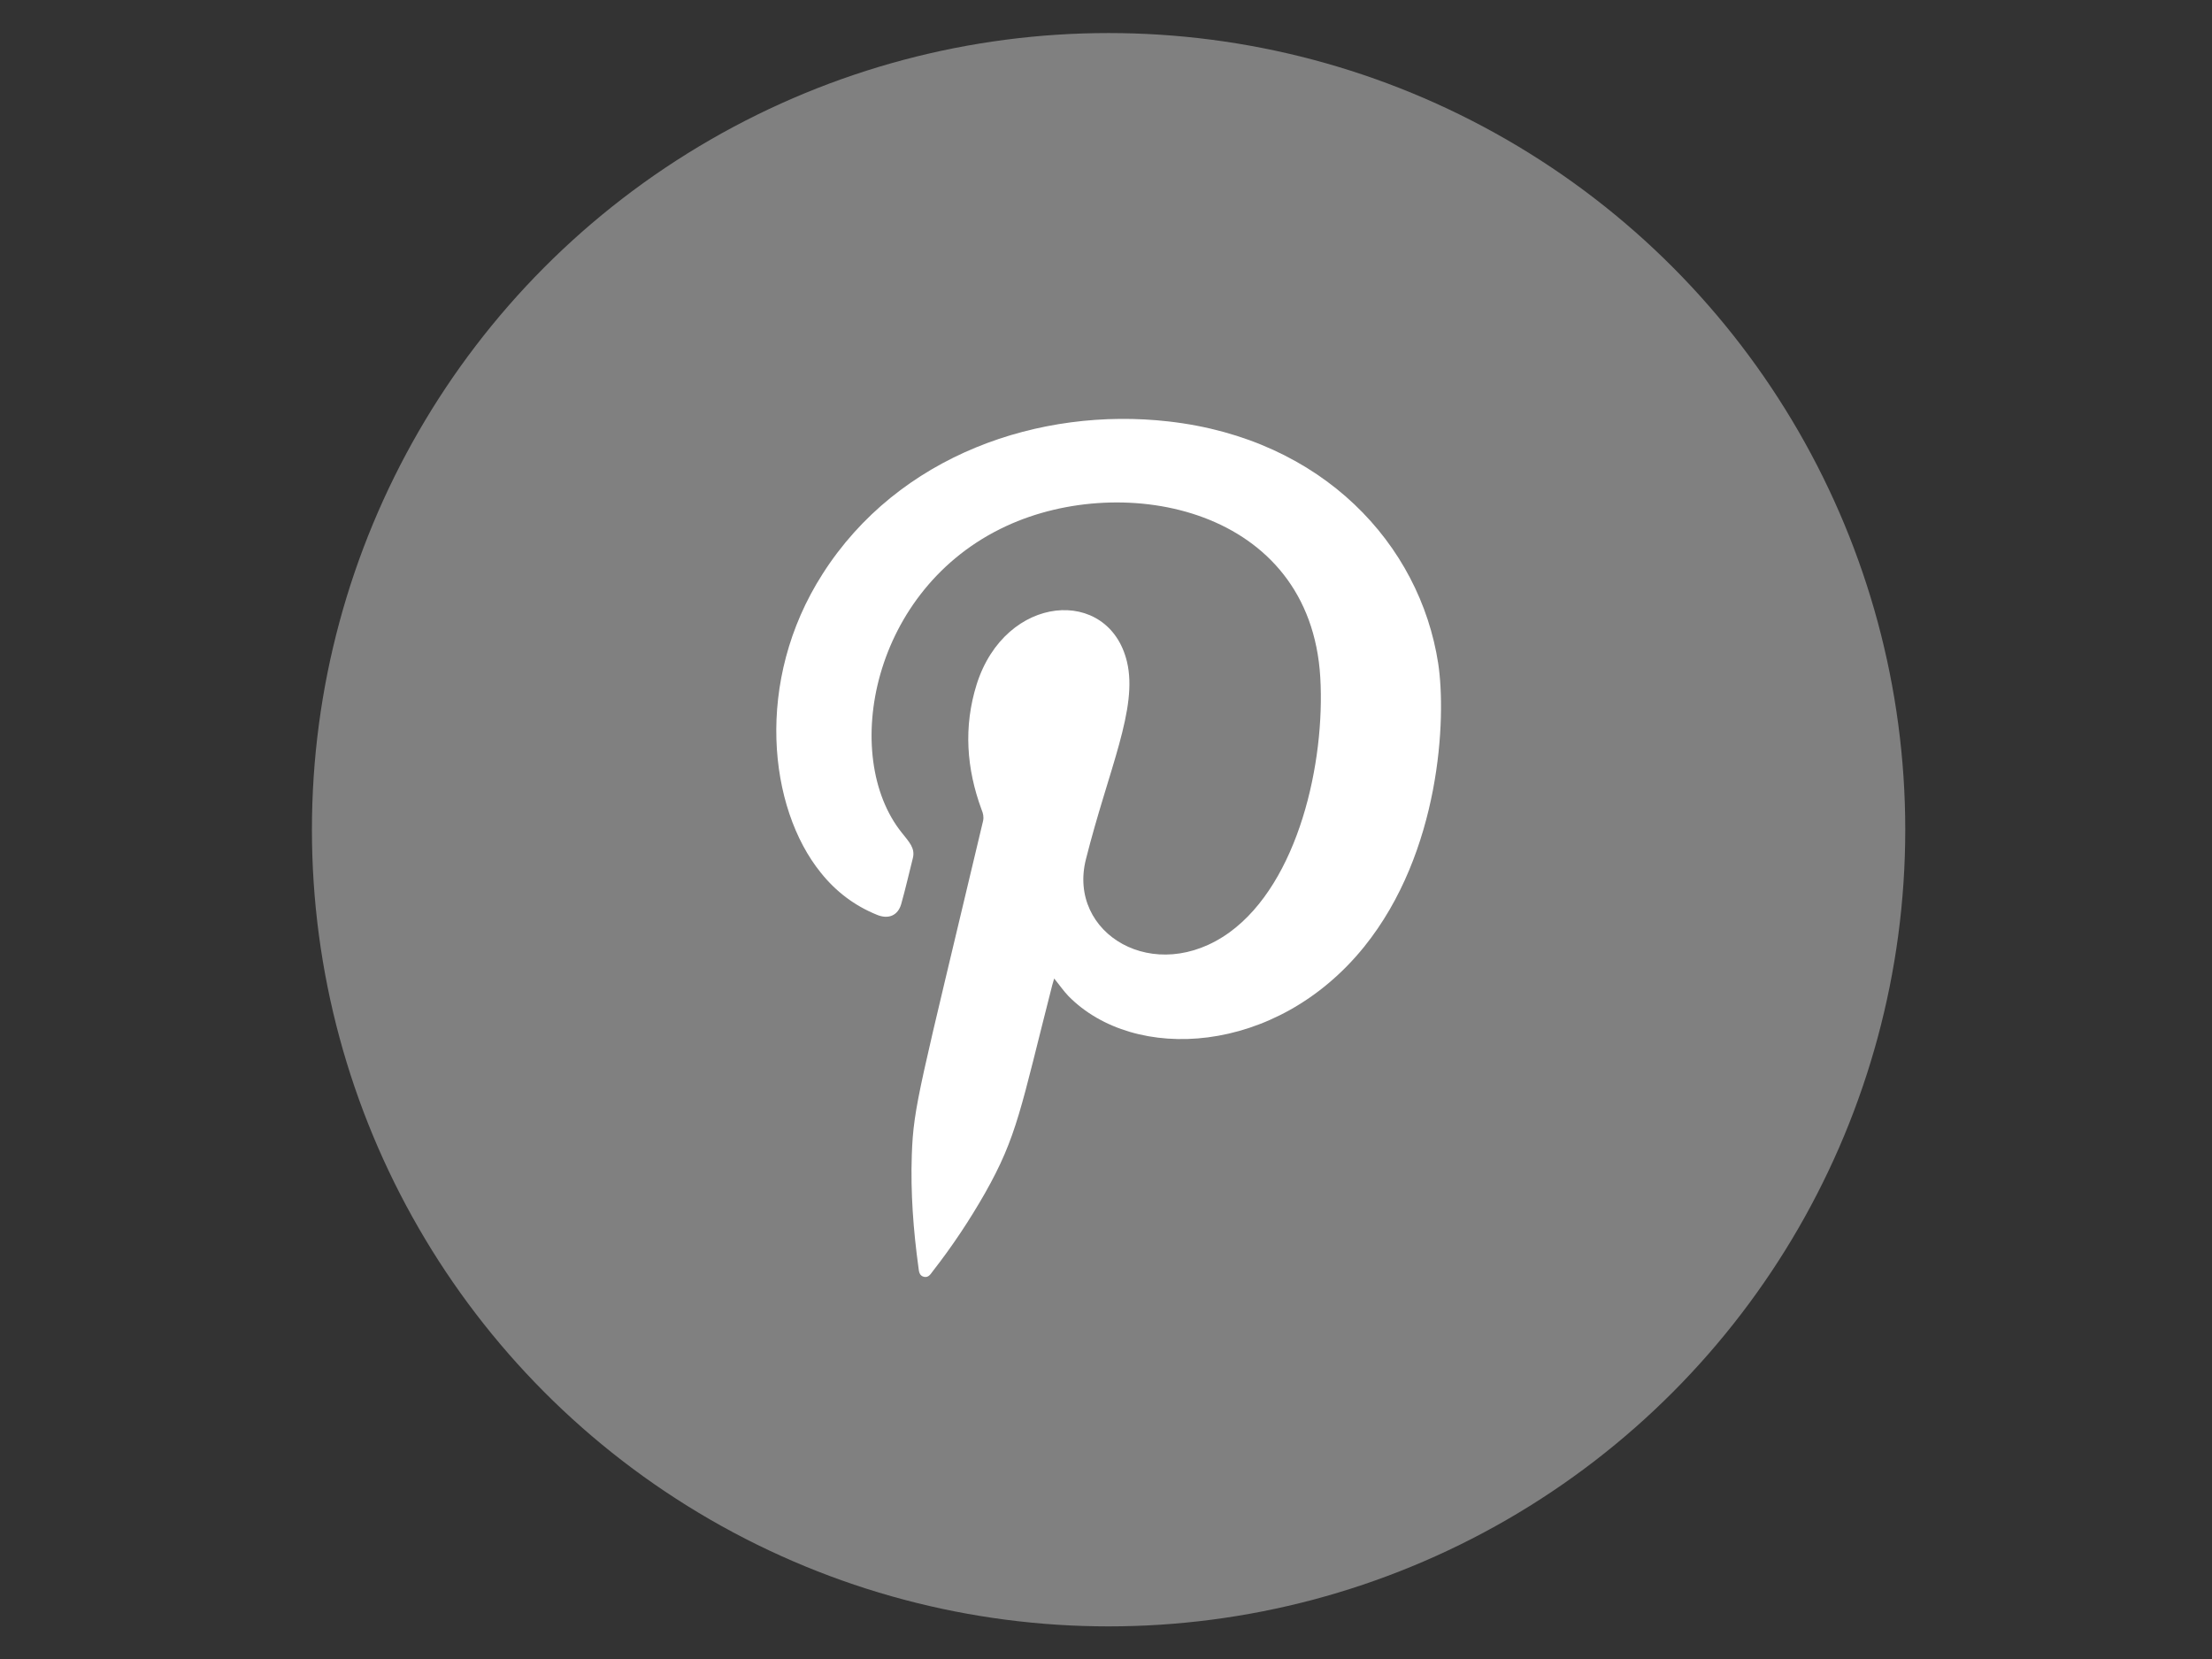 <?xml version="1.0" encoding="UTF-8"?>
<svg id="Capa_1" xmlns="http://www.w3.org/2000/svg" version="1.1" viewBox="0 0 1024 768">
  <rect x="0" y="0" width="1024" height="768" fill="#333333" stroke="none"/>
  <!-- Generator: Adobe Illustrator 29.0.1, SVG Export Plug-In . SVG Version: 2.1.0 Build 192)  -->
  <defs>
    <style>
      .st0, .st1 {
        fill: #fff;
      }

      .st1 {
        fill-rule: evenodd;
      }

      .st2 {
        fill: gray;
      }
    </style>
  </defs>
  <path class="st0" d="M695.7,336.5c0-44.2-35.9-80.1-80.1-80.1h-204.9c-44.2,0-80.1,35.9-80.1,80.1v95.3c0,44.2,35.9,80.1,80.1,80.1h204.9c44.2,0,80.1-35.9,80.1-80.1v-95.3ZM575.2,391.3l-91.9,45.4c-3.6,1.9-15.8-.7-15.8-4.8v-93.3c0-4.1,12.3-6.8,15.9-4.7l87.9,47.8c3.7,2.1,7.6,7.4,3.8,9.5Z"/>
  <g>
    <circle class="st2" cx="513.2" cy="384.1" r="368.8"/>
    <path class="st1" d="M488,453c-.3,1.1-.6,2.1-.9,3.1-14.6,57.2-16.2,69.9-31.2,96.4-7.2,12.6-15.2,24.6-24.1,36-1,1.3-1.9,3-4,2.6-2.2-.5-2.4-2.4-2.6-4.2-2.4-17.4-3.7-34.8-3.1-52.3.8-22.9,3.6-30.7,33-154.6.4-1.9,0-3.5-.7-5.2-7-19-8.4-38.3-2.3-57.9,13.3-42.2,61.2-45.5,69.6-10.6,5.2,21.6-8.5,49.8-19,91.5-8.7,34.4,31.8,58.9,66.5,33.8,31.9-23.2,44.3-78.7,42-118-4.6-78.5-90.7-95.4-145.3-70.1-62.6,28.9-76.8,106.5-48.5,141.9,3.6,4.5,6.3,7.3,5.2,11.8-1.8,7.1-3.4,14.2-5.4,21.3-1.5,5.3-5.9,7.2-11.2,5-10.4-4.2-19.1-10.8-26.1-19.6-24-29.7-30.9-88.5.9-138.2,35.1-55.1,100.5-77.4,160.2-70.6,71.3,8.1,116.3,56.8,124.8,112.1,3.8,25.2,1.1,87.2-34.3,131.1-40.7,50.4-106.5,53.8-136.9,22.8-2.3-2.4-4.2-5.2-6.5-8Z"/>
  </g>
</svg>